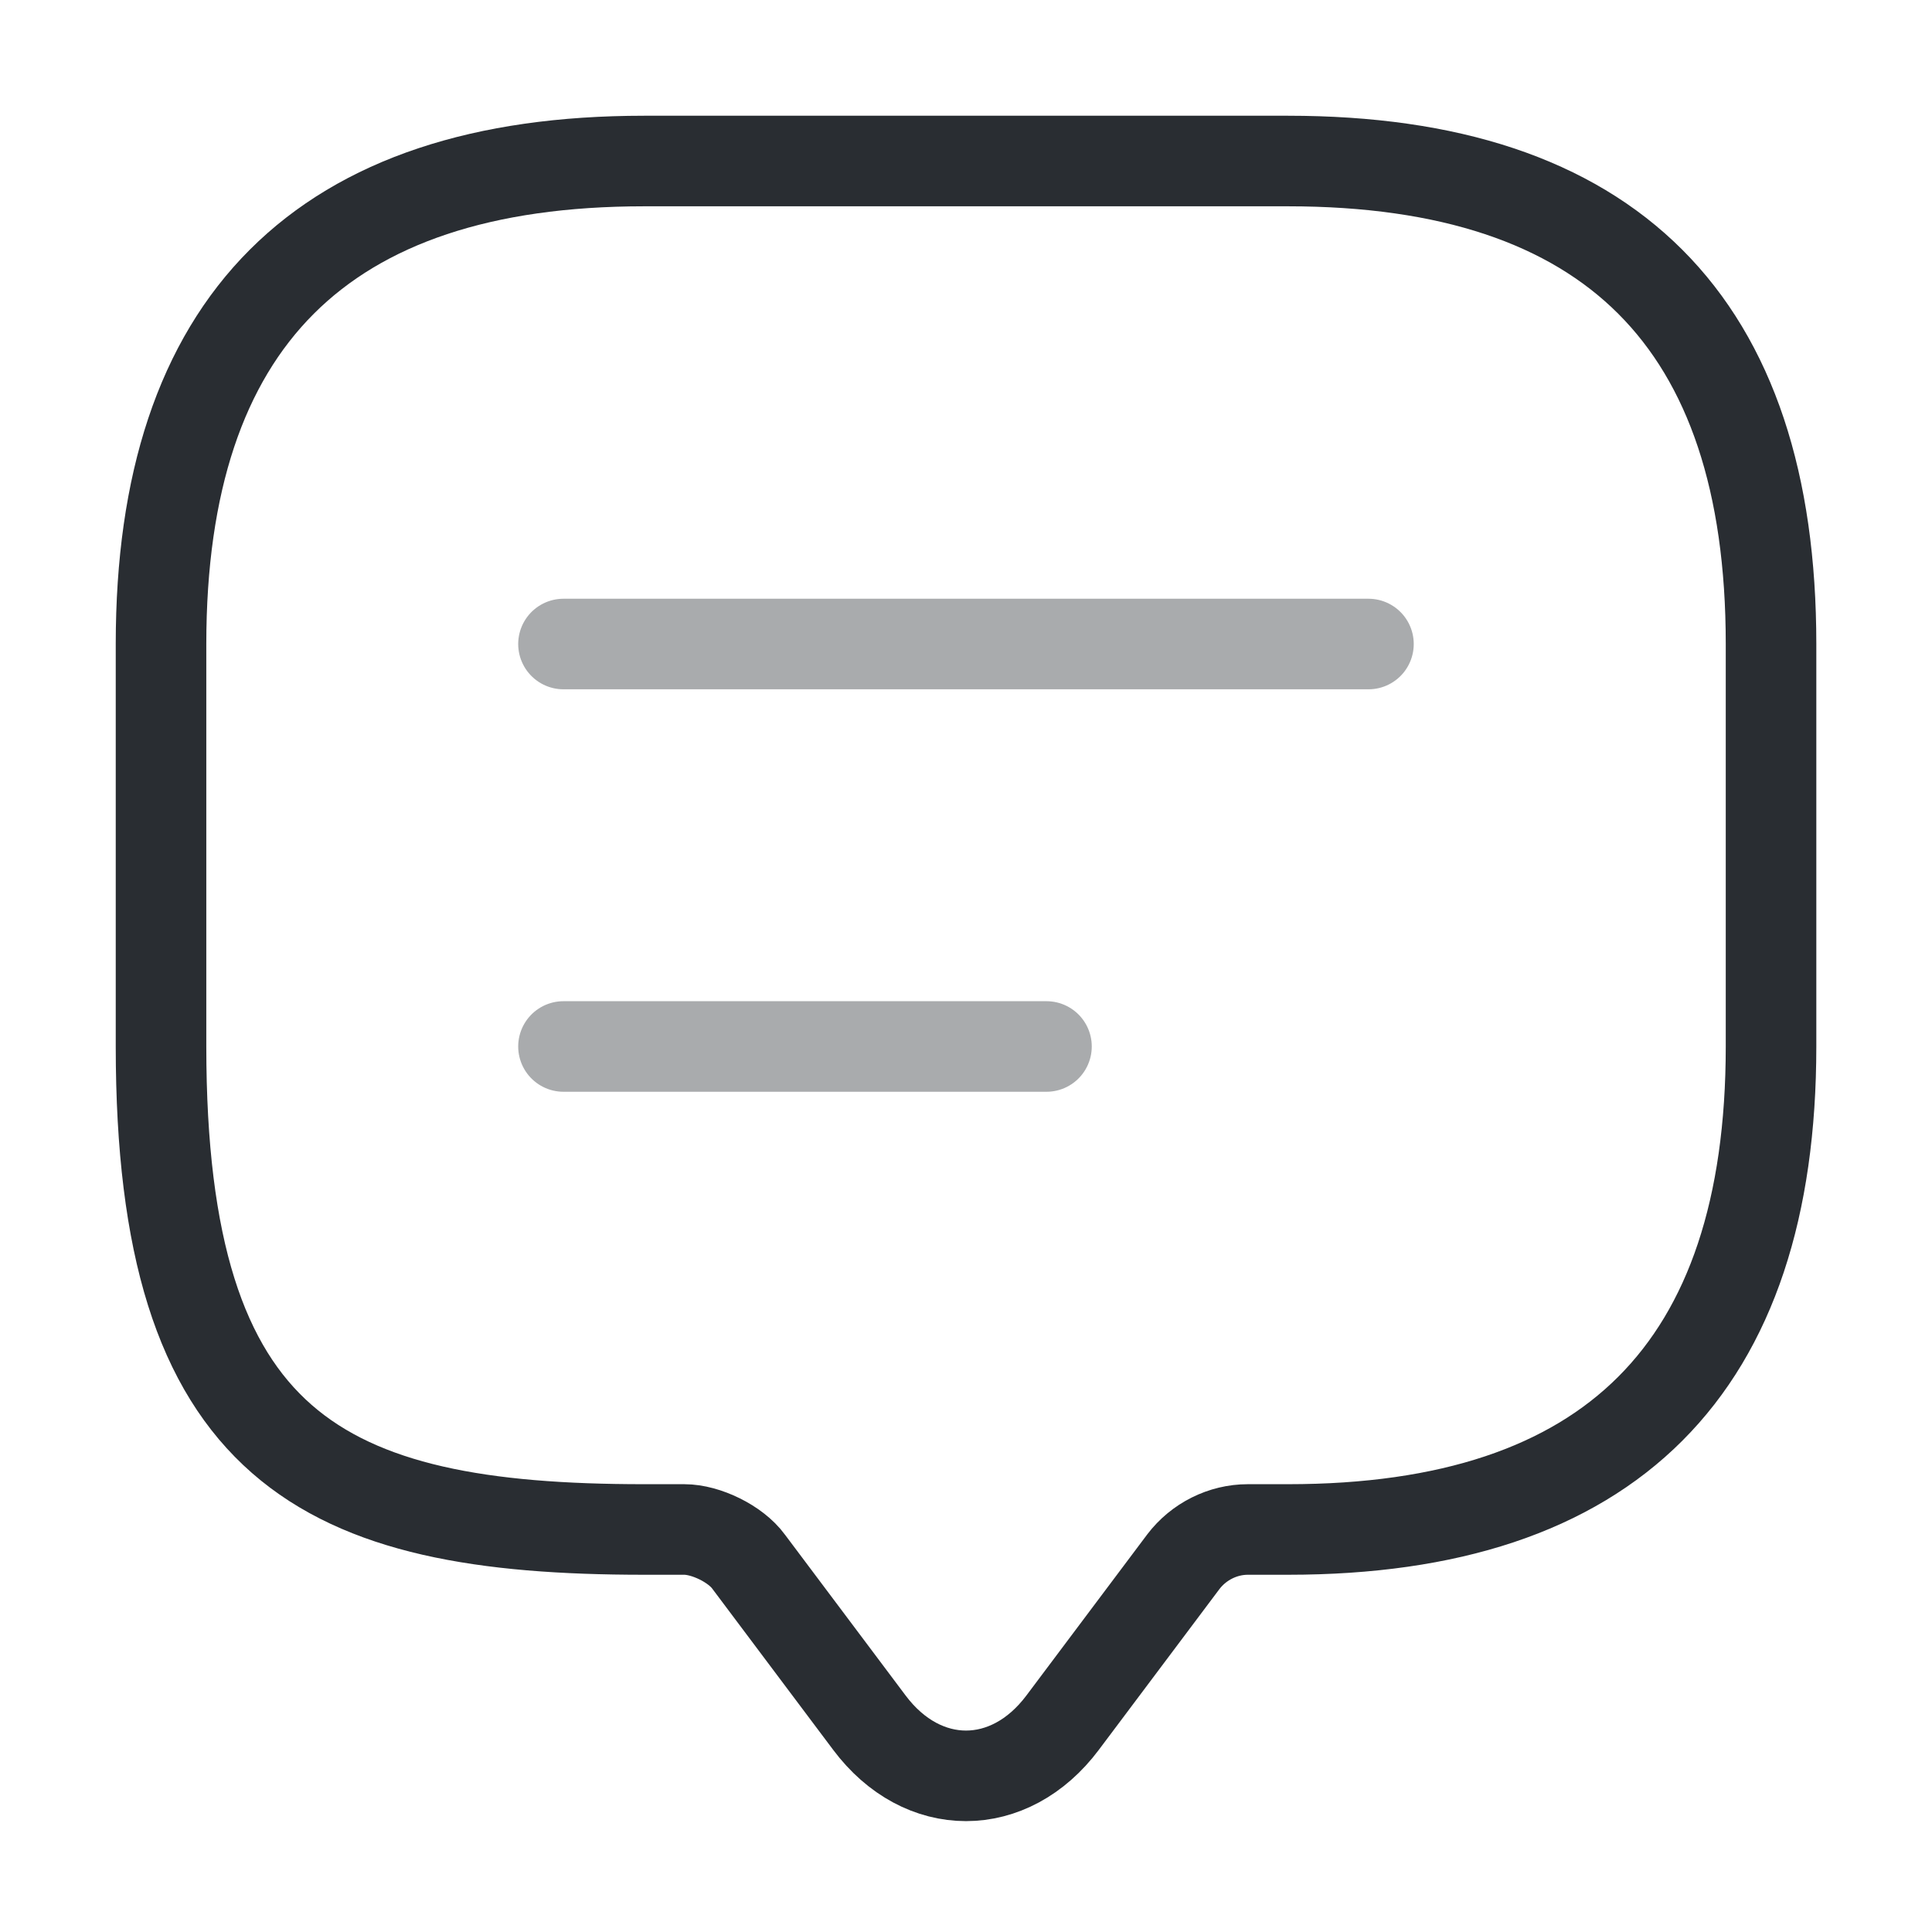 <svg width="32" height="32" viewBox="0 0 32 32" fill="none" xmlns="http://www.w3.org/2000/svg">
<path d="M11.334 25.333H10.667C5.334 25.333 2.667 24 2.667 17.333V10.667C2.667 5.333 5.334 2.667 10.667 2.667H21.334C26.667 2.667 29.334 5.333 29.334 10.667V17.333C29.334 22.667 26.667 25.333 21.334 25.333H20.667C20.254 25.333 19.854 25.533 19.6 25.867L17.6 28.533C16.72 29.707 15.28 29.707 14.4 28.533L12.4 25.867C12.187 25.573 11.694 25.333 11.334 25.333Z" stroke="#292D32" stroke-width="1.5" stroke-miterlimit="10" stroke-linecap="round" stroke-linejoin="round"/>
<path opacity="0.4" d="M9.333 10.667H22.666" stroke="#292D32" stroke-width="1.5" stroke-linecap="round" stroke-linejoin="round"/>
<path opacity="0.4" d="M9.333 17.333H17.333" stroke="#292D32" stroke-width="1.5" stroke-linecap="round" stroke-linejoin="round"/>
</svg>
